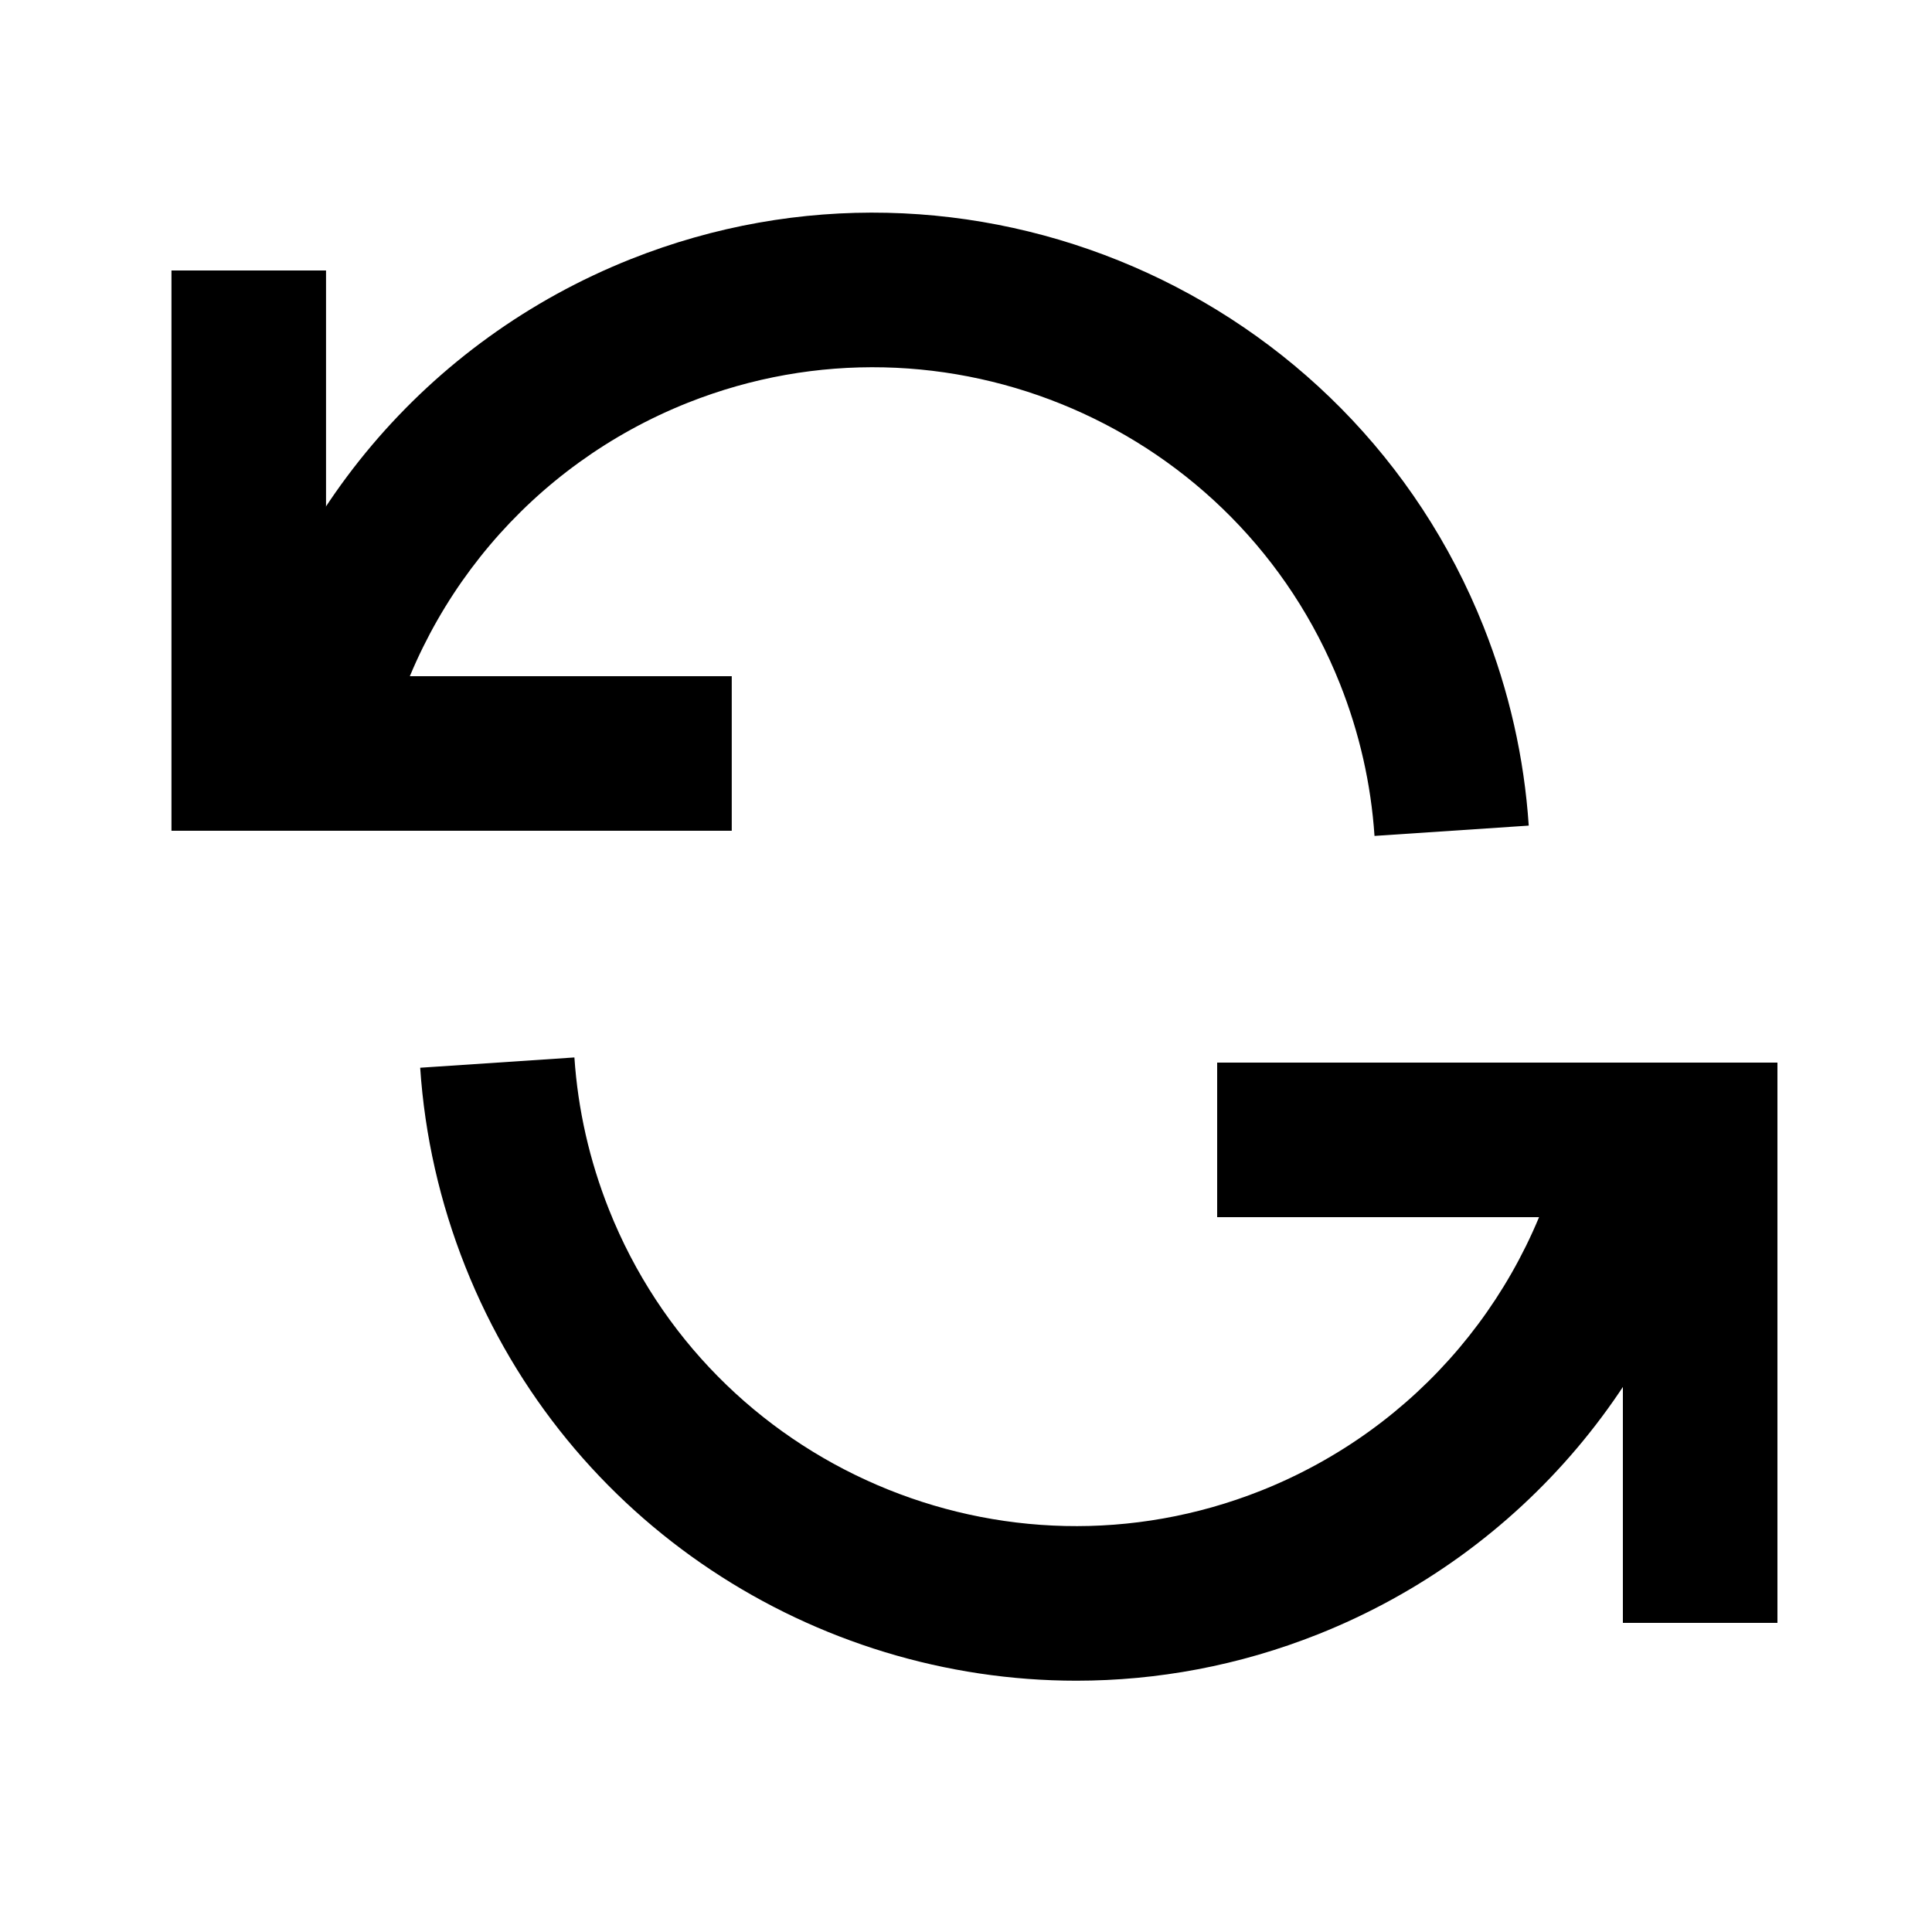 <?xml version="1.0" encoding="utf-8"?>
<!-- Generator: Adobe Illustrator 16.0.0, SVG Export Plug-In . SVG Version: 6.00 Build 0)  -->
<!DOCTYPE svg PUBLIC "-//W3C//DTD SVG 1.1//EN" "http://www.w3.org/Graphics/SVG/1.1/DTD/svg11.dtd">
<svg version="1.1" xmlns="http://www.w3.org/2000/svg" xmlns:xlink="http://www.w3.org/1999/xlink" x="0px" y="0px" width="100px"
	 height="100px" viewBox="0 0 100 100" enable-background="new 0 0 100 100" xml:space="preserve">
<g id="Layer_3" display="none">
	<circle display="inline" fill="none" stroke="#000000" stroke-width="0.25" stroke-miterlimit="10" cx="48" cy="46" r="24"/>
	<g display="inline">
		<path d="M50,0.25c27.432,0,49.75,22.317,49.75,49.75S77.432,99.75,50,99.75S0.25,77.433,0.25,50S22.568,0.25,50,0.25 M50,0
			C22.389,0,0,22.386,0,50s22.389,50,50,50c27.612,0,50-22.386,50-50S77.612,0,50,0L50,0z"/>
	</g>
	<circle display="inline" fill="none" stroke="#000000" stroke-width="0.25" stroke-miterlimit="10" cx="52" cy="53" r="24"/>
</g>
<g id="Your_Icon">
</g>
<g id="Layer_4">
	<path fill="none" stroke="#000000" stroke-width="8" stroke-miterlimit="10" d="M36.375,35"/>
	<polygon points="37.875,43 8.875,43 8.875,14 16.875,14 16.875,35 37.875,35 	"/>
	<path fill="none" stroke="#000000" stroke-width="8" stroke-miterlimit="10" d="M20.567,60.77"/>
	<path d="M71.144,43.267c-0.18-2.689-0.781-5.336-1.787-7.868c-5.293-13.317-20.435-19.844-33.753-14.554
		c-8.076,3.212-13.99,10.211-15.818,18.722l-7.821-1.68c2.39-11.126,10.123-20.275,20.685-24.476
		c17.417-6.925,37.221,1.616,44.143,19.033c1.313,3.307,2.099,6.769,2.334,10.289L71.144,43.267z"/>
	<path fill="none" stroke="#000000" stroke-width="8" stroke-miterlimit="10" d="M62.192,60"/>
	<polygon points="92,84 84,84 84,63 63,63 63,55 92,55 	"/>
	<path fill="none" stroke="#000000" stroke-width="8" stroke-miterlimit="10" d="M78.567,39.23"/>
	<path d="M55.712,86.993c-13.524,0-26.338-8.125-31.629-21.438c-1.313-3.307-2.099-6.769-2.334-10.289l7.982-0.533
		c0.18,2.689,0.781,5.336,1.787,7.868c5.292,13.316,20.433,19.844,33.753,14.554c8.076-3.212,13.99-10.211,15.818-18.722l7.821,1.68
		c-2.39,11.126-10.123,20.275-20.685,24.476C64.121,86.221,59.882,86.993,55.712,86.993z"/>
</g>
</svg>
